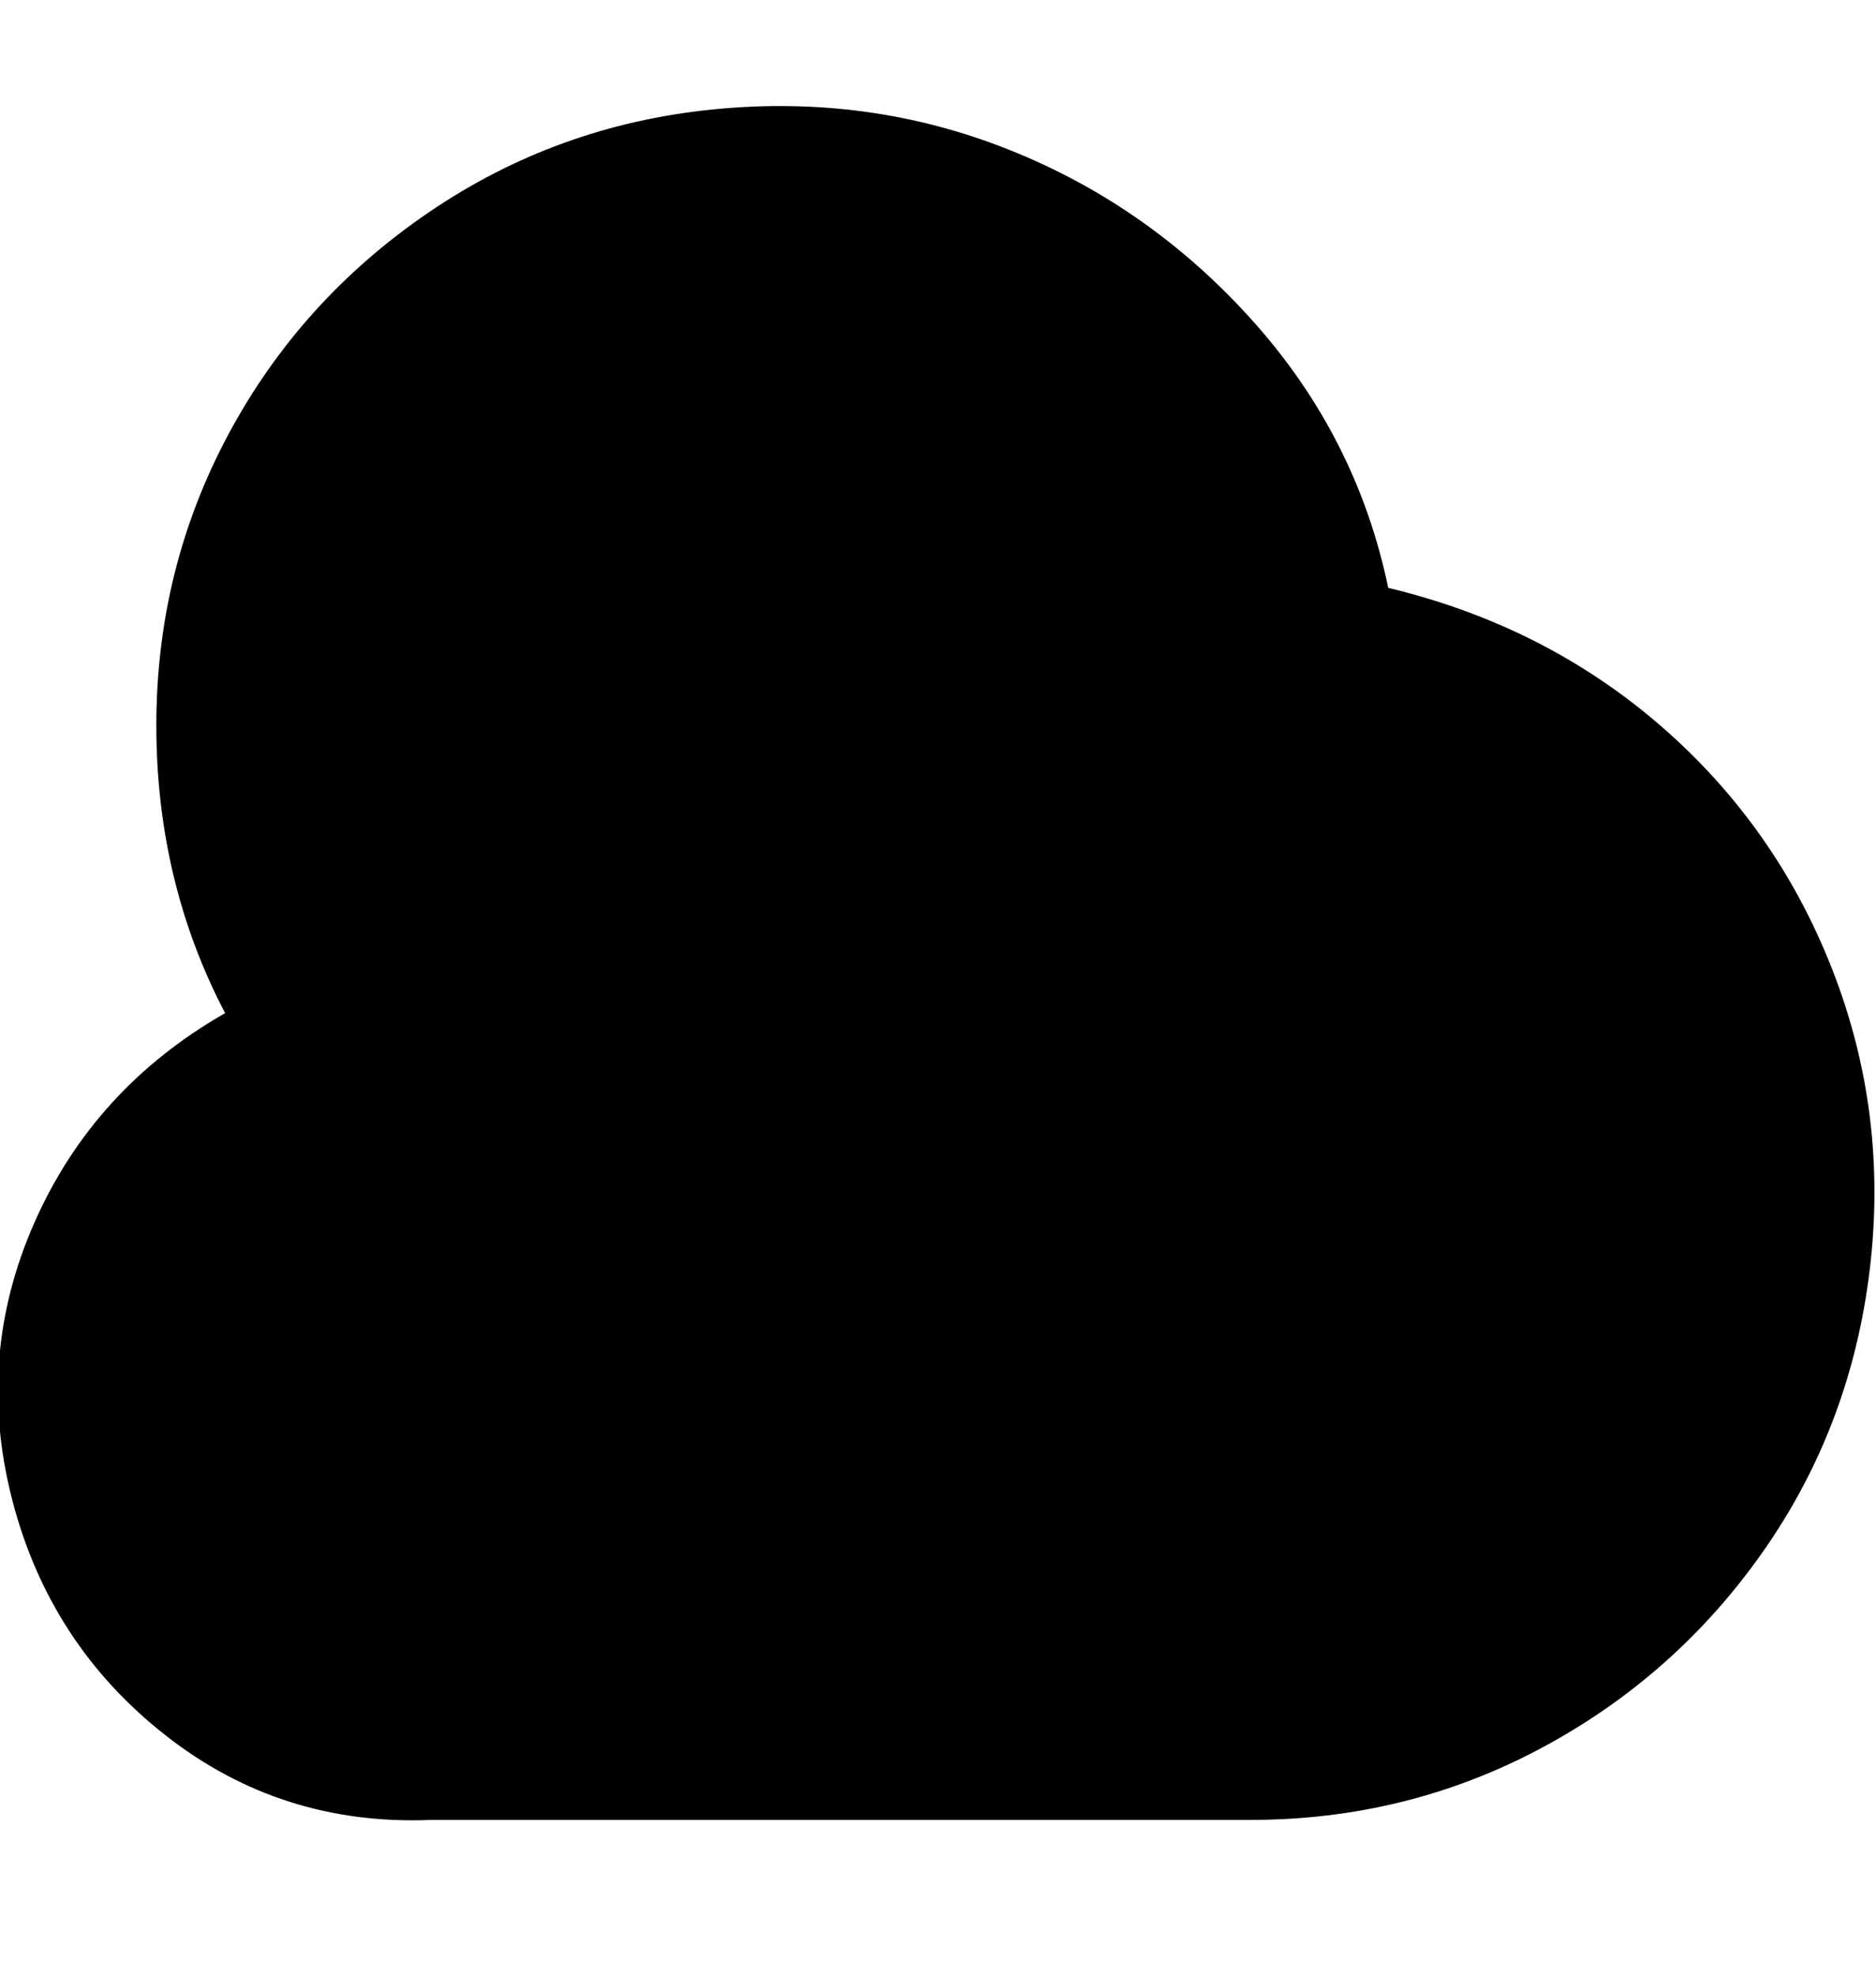 <svg viewBox="0 0 300 316" xmlns="http://www.w3.org/2000/svg"><path d="M222 94q-5-24-21.5-42.5t-39-27.5Q139 15 114 17.5T68.5 34Q48 48 36.5 69.5T25 116q0 25 11 46-21 12-30.5 33.5T2 240q6 23 24.5 37.5T69 291h131q25 0 46.5-11.5T282 248q14-20 17-45t-6-48q-9-23-27.5-39T222 94z"/></svg>